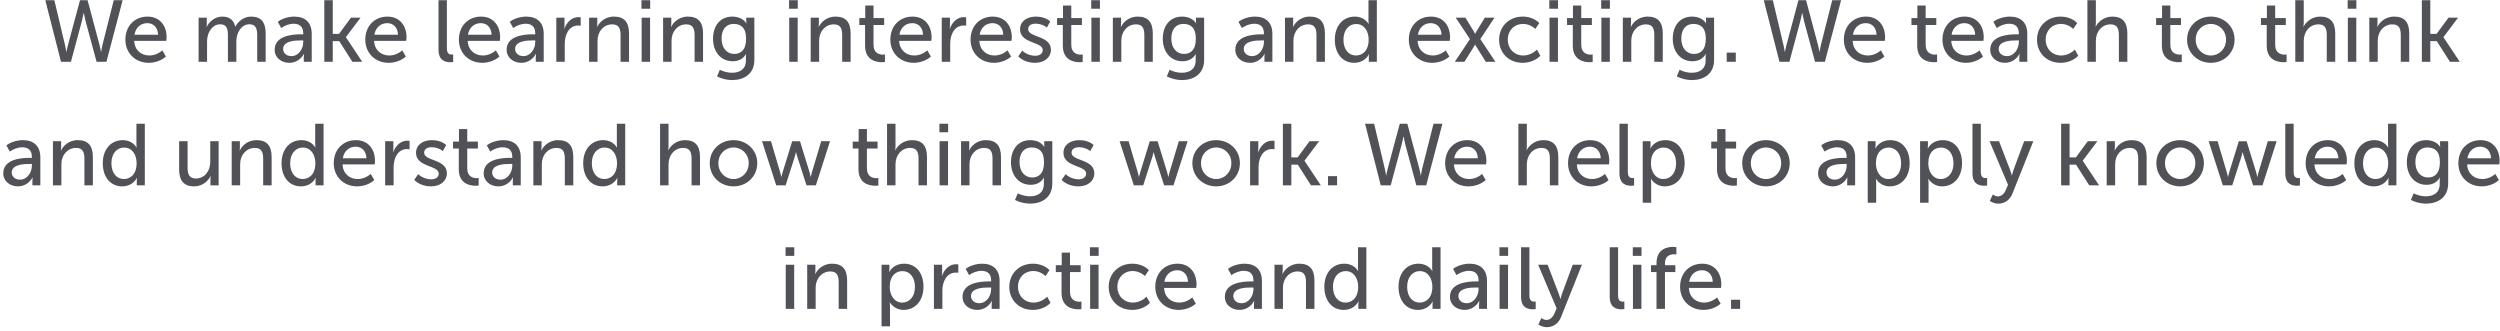 <svg width="688" height="91" viewBox="0 0 688 91" fill="none" xmlns="http://www.w3.org/2000/svg">
<path d="M16.785 17H19.521L22.474 6.008C22.785 4.904 23.002 3.632 23.002 3.632H23.098C23.098 3.632 23.314 4.904 23.602 6.008L26.578 17H29.29L33.754 0.056H31.305L28.162 12.488C27.945 13.4 27.849 14.288 27.849 14.288H27.802C27.802 14.288 27.657 13.424 27.418 12.488L24.105 0.056H22.017L18.681 12.488C18.442 13.424 18.297 14.288 18.297 14.288H18.25C18.25 14.288 18.13 13.4 17.913 12.488L14.961 0.056H12.466L16.785 17ZM34.504 10.928C34.504 14.528 37.144 17.288 40.96 17.288C42.64 17.288 44.488 16.64 45.664 15.56L44.68 13.856C43.72 14.72 42.4 15.272 41.104 15.272C38.92 15.272 37.048 13.856 36.928 11.24H45.76C45.808 10.904 45.856 10.568 45.856 10.256C45.856 7.136 44.032 4.568 40.6 4.568C37.144 4.568 34.504 7.064 34.504 10.928ZM37 9.56C37.336 7.544 38.752 6.368 40.552 6.368C42.136 6.368 43.432 7.472 43.504 9.56H37ZM54.656 17H56.983V11.336C56.983 9.08 58.328 6.68 60.632 6.68C62.48 6.68 62.719 8.144 62.719 9.728V17H65.047V11.336C65.047 9.008 66.391 6.68 68.647 6.68C70.448 6.68 70.784 8.024 70.784 9.728V17H73.112V9.224C73.112 6.128 71.864 4.568 69.103 4.568C67.135 4.568 65.456 5.912 64.784 7.328H64.736C64.328 5.504 63.151 4.568 61.111 4.568C59.191 4.568 57.464 6.008 56.888 7.424H56.84C56.84 7.424 56.911 7.016 56.911 6.512V4.856H54.656V17ZM75.585 13.688C75.585 15.968 77.529 17.288 79.641 17.288C81.441 17.288 82.929 16.208 83.625 14.816H83.673C83.673 14.816 83.601 15.224 83.601 15.776V17H85.785V9.32C85.785 6.248 84.033 4.568 80.985 4.568C79.281 4.568 77.433 5.192 76.449 6.008L77.385 7.712C78.369 7.016 79.593 6.536 80.793 6.536C82.305 6.536 83.457 7.208 83.457 9.2V9.44H82.833C80.313 9.44 75.585 9.872 75.585 13.688ZM77.913 13.496C77.913 11.264 81.129 11.12 82.857 11.12H83.457V11.576C83.457 13.376 82.233 15.44 80.193 15.44C78.681 15.44 77.913 14.456 77.913 13.496ZM89.249 17H91.577V11.312H93.353L96.977 17H99.689L95.201 10.256V10.208L99.233 4.856H96.593L93.305 9.32H91.577V0.056H89.249V17ZM100.528 10.928C100.528 14.528 103.168 17.288 106.984 17.288C108.664 17.288 110.512 16.64 111.688 15.56L110.704 13.856C109.744 14.72 108.424 15.272 107.128 15.272C104.944 15.272 103.072 13.856 102.952 11.24H111.784C111.832 10.904 111.88 10.568 111.88 10.256C111.88 7.136 110.056 4.568 106.624 4.568C103.168 4.568 100.528 7.064 100.528 10.928ZM103.024 9.56C103.36 7.544 104.776 6.368 106.576 6.368C108.16 6.368 109.456 7.472 109.528 9.56H103.024ZM120.679 13.664C120.679 16.736 122.599 17.12 123.943 17.12C124.279 17.12 124.543 17.072 124.711 17.048V14.984C124.567 15.008 124.399 15.008 124.303 15.008C123.583 15.008 122.983 14.72 122.983 13.28V0.056H120.679V13.664ZM126.285 10.928C126.285 14.528 128.925 17.288 132.741 17.288C134.421 17.288 136.269 16.64 137.445 15.56L136.461 13.856C135.501 14.72 134.181 15.272 132.885 15.272C130.701 15.272 128.829 13.856 128.709 11.24H137.541C137.589 10.904 137.637 10.568 137.637 10.256C137.637 7.136 135.813 4.568 132.381 4.568C128.925 4.568 126.285 7.064 126.285 10.928ZM128.781 9.56C129.117 7.544 130.533 6.368 132.333 6.368C133.917 6.368 135.213 7.472 135.285 9.56H128.781ZM139.429 13.688C139.429 15.968 141.373 17.288 143.485 17.288C145.285 17.288 146.773 16.208 147.469 14.816H147.517C147.517 14.816 147.445 15.224 147.445 15.776V17H149.629V9.32C149.629 6.248 147.877 4.568 144.829 4.568C143.125 4.568 141.277 5.192 140.293 6.008L141.229 7.712C142.213 7.016 143.437 6.536 144.637 6.536C146.149 6.536 147.301 7.208 147.301 9.2V9.44H146.677C144.157 9.44 139.429 9.872 139.429 13.688ZM141.757 13.496C141.757 11.264 144.973 11.12 146.701 11.12H147.301V11.576C147.301 13.376 146.077 15.44 144.037 15.44C142.525 15.44 141.757 14.456 141.757 13.496ZM153.093 17H155.421V11.96C155.421 9.608 156.525 7.016 159.141 7.016C159.381 7.016 159.717 7.04 159.813 7.064V4.76C159.621 4.736 159.405 4.712 159.189 4.712C157.317 4.712 155.901 6.176 155.325 7.928H155.277C155.277 7.928 155.349 7.544 155.349 7.04V4.856H153.093V17ZM162.116 17H164.444V11.168C164.444 8.672 166.124 6.704 168.5 6.704C170.444 6.704 170.78 8.048 170.78 9.752V17H173.108V9.224C173.108 6.128 171.812 4.568 168.956 4.568C166.292 4.568 164.804 6.368 164.348 7.424H164.3C164.3 7.424 164.372 7.016 164.372 6.512V4.856H162.116V17ZM176.529 2.408H178.929V0.056H176.529V2.408ZM176.577 17H178.905V4.856H176.577V17ZM182.484 17H184.812V11.168C184.812 8.672 186.492 6.704 188.868 6.704C190.812 6.704 191.148 8.048 191.148 9.752V17H193.476V9.224C193.476 6.128 192.18 4.568 189.324 4.568C186.66 4.568 185.172 6.368 184.716 7.424H184.668C184.668 7.424 184.74 7.016 184.74 6.512V4.856H182.484V17ZM198.097 19.208L197.329 21.032C198.529 21.632 200.017 22.04 201.481 22.04C204.553 22.04 207.601 20.504 207.601 16.496V4.856H205.369V6.056C205.369 6.272 205.441 6.416 205.441 6.416H205.369C204.601 5.12 203.041 4.568 201.529 4.568C198.145 4.568 196.225 7.16 196.225 10.664C196.225 14.144 198.265 16.856 201.649 16.856C203.401 16.856 204.577 16.088 205.297 14.888H205.345C205.345 14.888 205.273 15.272 205.273 15.656V16.64C205.273 19.064 203.545 20.024 201.433 20.024C200.257 20.024 199.057 19.688 198.097 19.208ZM198.577 10.592C198.577 8.12 199.801 6.584 201.889 6.584C203.785 6.584 205.321 7.496 205.321 10.664C205.321 13.832 203.785 14.84 202.105 14.84C199.921 14.84 198.577 13.112 198.577 10.592ZM217.147 2.408H219.547V0.056H217.147V2.408ZM217.195 17H219.523V4.856H217.195V17ZM223.101 17H225.429V11.168C225.429 8.672 227.109 6.704 229.485 6.704C231.429 6.704 231.765 8.048 231.765 9.752V17H234.093V9.224C234.093 6.128 232.797 4.568 229.941 4.568C227.277 4.568 225.789 6.368 225.333 7.424H225.285C225.285 7.424 225.357 7.016 225.357 6.512V4.856H223.101V17ZM238.066 12.56C238.066 16.616 241.162 17.12 242.722 17.12C243.082 17.12 243.346 17.072 243.538 17.048V14.984C243.298 15.032 243.154 15.032 242.986 15.032C242.098 15.032 240.394 14.72 240.394 12.296V6.872H243.322V4.976H240.394V1.52H238.114V4.976H236.482V6.872H238.066V12.56ZM245.02 10.928C245.02 14.528 247.66 17.288 251.476 17.288C253.156 17.288 255.004 16.64 256.18 15.56L255.196 13.856C254.236 14.72 252.916 15.272 251.62 15.272C249.436 15.272 247.564 13.856 247.444 11.24H256.276C256.324 10.904 256.372 10.568 256.372 10.256C256.372 7.136 254.548 4.568 251.116 4.568C247.66 4.568 245.02 7.064 245.02 10.928ZM247.516 9.56C247.852 7.544 249.268 6.368 251.068 6.368C252.652 6.368 253.948 7.472 254.02 9.56H247.516ZM259.171 17H261.499V11.96C261.499 9.608 262.603 7.016 265.219 7.016C265.459 7.016 265.795 7.04 265.891 7.064V4.76C265.699 4.736 265.483 4.712 265.267 4.712C263.395 4.712 261.979 6.176 261.403 7.928H261.355C261.355 7.928 261.427 7.544 261.427 7.04V4.856H259.171V17ZM267.098 10.928C267.098 14.528 269.738 17.288 273.554 17.288C275.234 17.288 277.082 16.64 278.258 15.56L277.274 13.856C276.314 14.72 274.994 15.272 273.698 15.272C271.514 15.272 269.642 13.856 269.522 11.24H278.354C278.402 10.904 278.45 10.568 278.45 10.256C278.45 7.136 276.626 4.568 273.194 4.568C269.738 4.568 267.098 7.064 267.098 10.928ZM269.594 9.56C269.93 7.544 271.346 6.368 273.146 6.368C274.73 6.368 276.026 7.472 276.098 9.56H269.594ZM280.217 15.512C281.417 16.736 283.217 17.288 284.849 17.288C287.441 17.288 289.217 15.776 289.217 13.712C289.217 9.704 282.953 10.4 282.953 8.024C282.953 6.992 283.841 6.512 285.017 6.512C286.097 6.512 287.369 6.92 288.089 7.592L289.025 5.912C287.969 4.952 286.481 4.568 285.089 4.568C282.713 4.568 280.721 5.768 280.721 8.072C280.721 12.056 286.961 11.432 286.961 13.76C286.961 14.768 286.121 15.344 284.897 15.344C283.625 15.344 282.233 14.816 281.321 13.928L280.217 15.512ZM292.488 12.56C292.488 16.616 295.584 17.12 297.144 17.12C297.504 17.12 297.768 17.072 297.96 17.048V14.984C297.72 15.032 297.576 15.032 297.408 15.032C296.52 15.032 294.816 14.72 294.816 12.296V6.872H297.744V4.976H294.816V1.52H292.536V4.976H290.904V6.872H292.488V12.56ZM300.303 2.408H302.703V0.056H300.303V2.408ZM300.351 17H302.679V4.856H300.351V17ZM306.257 17H308.585V11.168C308.585 8.672 310.265 6.704 312.641 6.704C314.585 6.704 314.921 8.048 314.921 9.752V17H317.249V9.224C317.249 6.128 315.953 4.568 313.097 4.568C310.433 4.568 308.945 6.368 308.489 7.424H308.441C308.441 7.424 308.513 7.016 308.513 6.512V4.856H306.257V17ZM321.87 19.208L321.102 21.032C322.302 21.632 323.79 22.04 325.254 22.04C328.326 22.04 331.374 20.504 331.374 16.496V4.856H329.142V6.056C329.142 6.272 329.214 6.416 329.214 6.416H329.142C328.374 5.12 326.814 4.568 325.302 4.568C321.918 4.568 319.998 7.16 319.998 10.664C319.998 14.144 322.038 16.856 325.422 16.856C327.174 16.856 328.35 16.088 329.07 14.888H329.118C329.118 14.888 329.046 15.272 329.046 15.656V16.64C329.046 19.064 327.318 20.024 325.206 20.024C324.03 20.024 322.83 19.688 321.87 19.208ZM322.35 10.592C322.35 8.12 323.574 6.584 325.662 6.584C327.558 6.584 329.094 7.496 329.094 10.664C329.094 13.832 327.558 14.84 325.878 14.84C323.694 14.84 322.35 13.112 322.35 10.592ZM339.96 13.688C339.96 15.968 341.904 17.288 344.016 17.288C345.816 17.288 347.304 16.208 348 14.816H348.048C348.048 14.816 347.976 15.224 347.976 15.776V17H350.16V9.32C350.16 6.248 348.408 4.568 345.36 4.568C343.656 4.568 341.808 5.192 340.824 6.008L341.76 7.712C342.744 7.016 343.968 6.536 345.168 6.536C346.68 6.536 347.832 7.208 347.832 9.2V9.44H347.208C344.688 9.44 339.96 9.872 339.96 13.688ZM342.288 13.496C342.288 11.264 345.504 11.12 347.232 11.12H347.832V11.576C347.832 13.376 346.608 15.44 344.568 15.44C343.056 15.44 342.288 14.456 342.288 13.496ZM353.624 17H355.952V11.168C355.952 8.672 357.632 6.704 360.008 6.704C361.952 6.704 362.288 8.048 362.288 9.752V17H364.616V9.224C364.616 6.128 363.32 4.568 360.464 4.568C357.8 4.568 356.312 6.368 355.856 7.424H355.808C355.808 7.424 355.88 7.016 355.88 6.512V4.856H353.624V17ZM367.341 10.928C367.341 14.696 369.429 17.288 372.693 17.288C374.613 17.288 376.029 16.28 376.725 14.96H376.773C376.773 14.96 376.701 15.296 376.701 15.776V17H378.909V0.056H376.605V5.744C376.605 6.2 376.653 6.56 376.653 6.56H376.605C375.837 5.264 374.373 4.568 372.837 4.568C369.621 4.568 367.341 7.064 367.341 10.928ZM369.717 10.928C369.717 8.168 371.301 6.608 373.197 6.608C375.525 6.608 376.653 8.72 376.653 10.904C376.653 13.976 374.949 15.272 373.149 15.272C371.133 15.272 369.717 13.568 369.717 10.928ZM387.707 10.928C387.707 14.528 390.347 17.288 394.163 17.288C395.843 17.288 397.691 16.64 398.867 15.56L397.883 13.856C396.923 14.72 395.603 15.272 394.307 15.272C392.123 15.272 390.251 13.856 390.131 11.24H398.963C399.011 10.904 399.059 10.568 399.059 10.256C399.059 7.136 397.235 4.568 393.803 4.568C390.347 4.568 387.707 7.064 387.707 10.928ZM390.203 9.56C390.539 7.544 391.955 6.368 393.755 6.368C395.339 6.368 396.635 7.472 396.707 9.56H390.203ZM400.373 17H403.013L405.557 12.944C405.749 12.656 405.917 12.296 405.917 12.296H405.965C405.965 12.296 406.157 12.656 406.349 12.944L408.893 17H411.533L407.381 10.76L411.293 4.856H408.629L406.373 8.552C406.205 8.864 405.965 9.272 405.965 9.272H405.917C405.917 9.272 405.701 8.864 405.533 8.552L403.277 4.856H400.613L404.525 10.76L400.373 17ZM412.551 10.928C412.551 14.576 415.215 17.288 419.055 17.288C420.951 17.288 422.799 16.52 423.903 15.344L422.967 13.64C422.031 14.624 420.567 15.272 419.223 15.272C416.703 15.272 414.927 13.376 414.927 10.904C414.927 8.432 416.703 6.584 419.151 6.584C420.423 6.584 421.695 7.16 422.511 7.976L423.615 6.344C422.463 5.12 420.663 4.568 419.055 4.568C415.239 4.568 412.551 7.328 412.551 10.928ZM426.373 2.408H428.773V0.056H426.373V2.408ZM426.421 17H428.749V4.856H426.421V17ZM432.831 12.56C432.831 16.616 435.927 17.12 437.487 17.12C437.847 17.12 438.111 17.072 438.303 17.048V14.984C438.063 15.032 437.919 15.032 437.751 15.032C436.863 15.032 435.159 14.72 435.159 12.296V6.872H438.087V4.976H435.159V1.52H432.879V4.976H431.247V6.872H432.831V12.56ZM440.647 2.408H443.047V0.056H440.647V2.408ZM440.695 17H443.023V4.856H440.695V17ZM446.601 17H448.929V11.168C448.929 8.672 450.609 6.704 452.985 6.704C454.929 6.704 455.265 8.048 455.265 9.752V17H457.593V9.224C457.593 6.128 456.297 4.568 453.441 4.568C450.777 4.568 449.289 6.368 448.833 7.424H448.785C448.785 7.424 448.857 7.016 448.857 6.512V4.856H446.601V17ZM462.214 19.208L461.446 21.032C462.646 21.632 464.134 22.04 465.598 22.04C468.67 22.04 471.718 20.504 471.718 16.496V4.856H469.486V6.056C469.486 6.272 469.558 6.416 469.558 6.416H469.486C468.718 5.12 467.158 4.568 465.646 4.568C462.262 4.568 460.342 7.16 460.342 10.664C460.342 14.144 462.382 16.856 465.766 16.856C467.518 16.856 468.694 16.088 469.414 14.888H469.462C469.462 14.888 469.39 15.272 469.39 15.656V16.64C469.39 19.064 467.662 20.024 465.55 20.024C464.374 20.024 463.174 19.688 462.214 19.208ZM462.694 10.592C462.694 8.12 463.918 6.584 466.006 6.584C467.902 6.584 469.438 7.496 469.438 10.664C469.438 13.832 467.902 14.84 466.222 14.84C464.038 14.84 462.694 13.112 462.694 10.592ZM475.192 17H477.688V14.48H475.192V17ZM489.707 17H492.443L495.395 6.008C495.707 4.904 495.923 3.632 495.923 3.632H496.019C496.019 3.632 496.235 4.904 496.523 6.008L499.499 17H502.211L506.675 0.056H504.227L501.083 12.488C500.867 13.4 500.771 14.288 500.771 14.288H500.723C500.723 14.288 500.579 13.424 500.339 12.488L497.027 0.056H494.939L491.603 12.488C491.363 13.424 491.219 14.288 491.219 14.288H491.171C491.171 14.288 491.051 13.4 490.835 12.488L487.883 0.056H485.387L489.707 17ZM507.426 10.928C507.426 14.528 510.066 17.288 513.882 17.288C515.562 17.288 517.41 16.64 518.586 15.56L517.602 13.856C516.642 14.72 515.322 15.272 514.026 15.272C511.842 15.272 509.97 13.856 509.85 11.24H518.682C518.73 10.904 518.778 10.568 518.778 10.256C518.778 7.136 516.954 4.568 513.522 4.568C510.066 4.568 507.426 7.064 507.426 10.928ZM509.922 9.56C510.258 7.544 511.674 6.368 513.474 6.368C515.058 6.368 516.354 7.472 516.426 9.56H509.922ZM527.613 12.56C527.613 16.616 530.709 17.12 532.269 17.12C532.629 17.12 532.893 17.072 533.085 17.048V14.984C532.845 15.032 532.701 15.032 532.533 15.032C531.645 15.032 529.941 14.72 529.941 12.296V6.872H532.869V4.976H529.941V1.52H527.661V4.976H526.029V6.872H527.613V12.56ZM534.567 10.928C534.567 14.528 537.207 17.288 541.023 17.288C542.703 17.288 544.551 16.64 545.727 15.56L544.743 13.856C543.783 14.72 542.463 15.272 541.167 15.272C538.983 15.272 537.111 13.856 536.991 11.24H545.823C545.871 10.904 545.919 10.568 545.919 10.256C545.919 7.136 544.095 4.568 540.663 4.568C537.207 4.568 534.567 7.064 534.567 10.928ZM537.063 9.56C537.399 7.544 538.815 6.368 540.615 6.368C542.199 6.368 543.495 7.472 543.567 9.56H537.063ZM547.71 13.688C547.71 15.968 549.654 17.288 551.766 17.288C553.566 17.288 555.054 16.208 555.75 14.816H555.798C555.798 14.816 555.726 15.224 555.726 15.776V17H557.91V9.32C557.91 6.248 556.158 4.568 553.11 4.568C551.406 4.568 549.558 5.192 548.574 6.008L549.51 7.712C550.494 7.016 551.718 6.536 552.918 6.536C554.43 6.536 555.582 7.208 555.582 9.2V9.44H554.958C552.438 9.44 547.71 9.872 547.71 13.688ZM550.038 13.496C550.038 11.264 553.254 11.12 554.982 11.12H555.582V11.576C555.582 13.376 554.358 15.44 552.318 15.44C550.806 15.44 550.038 14.456 550.038 13.496ZM560.582 10.928C560.582 14.576 563.246 17.288 567.086 17.288C568.982 17.288 570.83 16.52 571.934 15.344L570.998 13.64C570.062 14.624 568.598 15.272 567.254 15.272C564.734 15.272 562.958 13.376 562.958 10.904C562.958 8.432 564.734 6.584 567.182 6.584C568.454 6.584 569.726 7.16 570.542 7.976L571.646 6.344C570.494 5.12 568.694 4.568 567.086 4.568C563.27 4.568 560.582 7.328 560.582 10.928ZM574.452 17H576.78V11.24C576.78 8.624 578.484 6.704 580.836 6.704C582.78 6.704 583.116 8.048 583.116 9.752V17H585.444V9.224C585.444 6.128 584.148 4.568 581.292 4.568C578.868 4.568 577.284 6.2 576.732 7.352H576.684C576.684 7.352 576.78 6.92 576.78 6.344V0.056H574.452V17ZM594.949 12.56C594.949 16.616 598.045 17.12 599.605 17.12C599.965 17.12 600.229 17.072 600.421 17.048V14.984C600.181 15.032 600.037 15.032 599.869 15.032C598.981 15.032 597.277 14.72 597.277 12.296V6.872H600.205V4.976H597.277V1.52H594.997V4.976H593.365V6.872H594.949V12.56ZM601.879 10.904C601.879 14.6 604.807 17.288 608.431 17.288C612.031 17.288 614.959 14.6 614.959 10.904C614.959 7.232 612.031 4.568 608.407 4.568C604.807 4.568 601.879 7.232 601.879 10.904ZM604.255 10.904C604.255 8.384 606.127 6.584 608.431 6.584C610.711 6.584 612.607 8.384 612.607 10.904C612.607 13.448 610.711 15.272 608.431 15.272C606.127 15.272 604.255 13.448 604.255 10.904ZM623.8 12.56C623.8 16.616 626.896 17.12 628.456 17.12C628.816 17.12 629.08 17.072 629.272 17.048V14.984C629.032 15.032 628.888 15.032 628.72 15.032C627.832 15.032 626.128 14.72 626.128 12.296V6.872H629.056V4.976H626.128V1.52H623.848V4.976H622.216V6.872H623.8V12.56ZM631.663 17H633.991V11.24C633.991 8.624 635.695 6.704 638.047 6.704C639.991 6.704 640.327 8.048 640.327 9.752V17H642.655V9.224C642.655 6.128 641.359 4.568 638.503 4.568C636.079 4.568 634.495 6.2 633.943 7.352H633.895C633.895 7.352 633.991 6.92 633.991 6.344V0.056H631.663V17ZM646.076 2.408H648.476V0.056H646.076V2.408ZM646.124 17H648.452V4.856H646.124V17ZM652.03 17H654.358V11.168C654.358 8.672 656.038 6.704 658.414 6.704C660.358 6.704 660.694 8.048 660.694 9.752V17H663.022V9.224C663.022 6.128 661.726 4.568 658.87 4.568C656.206 4.568 654.718 6.368 654.262 7.424H654.214C654.214 7.424 654.286 7.016 654.286 6.512V4.856H652.03V17ZM666.491 17H668.819V11.312H670.595L674.219 17H676.931L672.443 10.256V10.208L676.475 4.856H673.835L670.547 9.32H668.819V0.056H666.491V17ZM0.901 47.688C0.901 49.968 2.845 51.288 4.957 51.288C6.757 51.288 8.245 50.208 8.941 48.816H8.989C8.989 48.816 8.917 49.224 8.917 49.776V51H11.101V43.32C11.101 40.248 9.349 38.568 6.301 38.568C4.597 38.568 2.749 39.192 1.765 40.008L2.701 41.712C3.685 41.016 4.909 40.536 6.109 40.536C7.621 40.536 8.773 41.208 8.773 43.2V43.44H8.149C5.629 43.44 0.901 43.872 0.901 47.688ZM3.229 47.496C3.229 45.264 6.445 45.12 8.173 45.12H8.773V45.576C8.773 47.376 7.549 49.44 5.509 49.44C3.997 49.44 3.229 48.456 3.229 47.496ZM14.566 51H16.894V45.168C16.894 42.672 18.574 40.704 20.95 40.704C22.894 40.704 23.23 42.048 23.23 43.752V51H25.558V43.224C25.558 40.128 24.262 38.568 21.406 38.568C18.742 38.568 17.254 40.368 16.798 41.424H16.75C16.75 41.424 16.822 41.016 16.822 40.512V38.856H14.566V51ZM28.283 44.928C28.283 48.696 30.371 51.288 33.635 51.288C35.555 51.288 36.971 50.28 37.667 48.96H37.715C37.715 48.96 37.643 49.296 37.643 49.776V51H39.851V34.056H37.547V39.744C37.547 40.2 37.595 40.56 37.595 40.56H37.547C36.779 39.264 35.315 38.568 33.779 38.568C30.563 38.568 28.283 41.064 28.283 44.928ZM30.659 44.928C30.659 42.168 32.243 40.608 34.139 40.608C36.467 40.608 37.595 42.72 37.595 44.904C37.595 47.976 35.891 49.272 34.091 49.272C32.075 49.272 30.659 47.568 30.659 44.928ZM49.297 46.632C49.297 49.848 50.713 51.288 53.449 51.288C55.825 51.288 57.433 49.632 57.961 48.432H58.009C58.009 48.432 57.913 48.84 57.913 49.32V51H60.169V38.856H57.865V44.544C57.865 46.944 56.401 49.128 53.905 49.128C51.985 49.128 51.625 47.784 51.625 46.104V38.856H49.297V46.632ZM63.761 51H66.089V45.168C66.089 42.672 67.769 40.704 70.145 40.704C72.089 40.704 72.425 42.048 72.425 43.752V51H74.753V43.224C74.753 40.128 73.457 38.568 70.601 38.568C67.937 38.568 66.449 40.368 65.993 41.424H65.945C65.945 41.424 66.017 41.016 66.017 40.512V38.856H63.761V51ZM77.478 44.928C77.478 48.696 79.566 51.288 82.83 51.288C84.75 51.288 86.166 50.28 86.862 48.96H86.91C86.91 48.96 86.838 49.296 86.838 49.776V51H89.046V34.056H86.742V39.744C86.742 40.2 86.79 40.56 86.79 40.56H86.742C85.974 39.264 84.51 38.568 82.974 38.568C79.758 38.568 77.478 41.064 77.478 44.928ZM79.854 44.928C79.854 42.168 81.438 40.608 83.334 40.608C85.662 40.608 86.79 42.72 86.79 44.904C86.79 47.976 85.086 49.272 83.286 49.272C81.27 49.272 79.854 47.568 79.854 44.928ZM91.844 44.928C91.844 48.528 94.484 51.288 98.3 51.288C99.98 51.288 101.828 50.64 103.004 49.56L102.02 47.856C101.06 48.72 99.74 49.272 98.444 49.272C96.26 49.272 94.388 47.856 94.268 45.24H103.1C103.148 44.904 103.196 44.568 103.196 44.256C103.196 41.136 101.372 38.568 97.94 38.568C94.484 38.568 91.844 41.064 91.844 44.928ZM94.34 43.56C94.676 41.544 96.092 40.368 97.892 40.368C99.476 40.368 100.772 41.472 100.844 43.56H94.34ZM105.995 51H108.323V45.96C108.323 43.608 109.427 41.016 112.043 41.016C112.283 41.016 112.619 41.04 112.715 41.064V38.76C112.523 38.736 112.307 38.712 112.091 38.712C110.219 38.712 108.803 40.176 108.227 41.928H108.179C108.179 41.928 108.251 41.544 108.251 41.04V38.856H105.995V51ZM113.987 49.512C115.187 50.736 116.987 51.288 118.619 51.288C121.211 51.288 122.987 49.776 122.987 47.712C122.987 43.704 116.723 44.4 116.723 42.024C116.723 40.992 117.611 40.512 118.787 40.512C119.867 40.512 121.139 40.92 121.859 41.592L122.795 39.912C121.739 38.952 120.251 38.568 118.859 38.568C116.483 38.568 114.491 39.768 114.491 42.072C114.491 46.056 120.731 45.432 120.731 47.76C120.731 48.768 119.891 49.344 118.667 49.344C117.395 49.344 116.003 48.816 115.091 47.928L113.987 49.512ZM126.257 46.56C126.257 50.616 129.353 51.12 130.913 51.12C131.273 51.12 131.537 51.072 131.729 51.048V48.984C131.489 49.032 131.345 49.032 131.177 49.032C130.289 49.032 128.585 48.72 128.585 46.296V40.872H131.513V38.976H128.585V35.52H126.305V38.976H124.673V40.872H126.257V46.56ZM133.112 47.688C133.112 49.968 135.056 51.288 137.168 51.288C138.968 51.288 140.456 50.208 141.152 48.816H141.2C141.2 48.816 141.128 49.224 141.128 49.776V51H143.312V43.32C143.312 40.248 141.56 38.568 138.512 38.568C136.808 38.568 134.96 39.192 133.976 40.008L134.912 41.712C135.896 41.016 137.12 40.536 138.32 40.536C139.832 40.536 140.984 41.208 140.984 43.2V43.44H140.36C137.84 43.44 133.112 43.872 133.112 47.688ZM135.44 47.496C135.44 45.264 138.656 45.12 140.384 45.12H140.984V45.576C140.984 47.376 139.76 49.44 137.72 49.44C136.208 49.44 135.44 48.456 135.44 47.496ZM146.777 51H149.105V45.168C149.105 42.672 150.785 40.704 153.161 40.704C155.105 40.704 155.441 42.048 155.441 43.752V51H157.769V43.224C157.769 40.128 156.473 38.568 153.617 38.568C150.953 38.568 149.465 40.368 149.009 41.424H148.961C148.961 41.424 149.033 41.016 149.033 40.512V38.856H146.777V51ZM160.494 44.928C160.494 48.696 162.582 51.288 165.846 51.288C167.766 51.288 169.182 50.28 169.878 48.96H169.926C169.926 48.96 169.854 49.296 169.854 49.776V51H172.062V34.056H169.758V39.744C169.758 40.2 169.806 40.56 169.806 40.56H169.758C168.99 39.264 167.526 38.568 165.99 38.568C162.774 38.568 160.494 41.064 160.494 44.928ZM162.87 44.928C162.87 42.168 164.454 40.608 166.35 40.608C168.678 40.608 169.806 42.72 169.806 44.904C169.806 47.976 168.102 49.272 166.302 49.272C164.286 49.272 162.87 47.568 162.87 44.928ZM181.652 51H183.98V45.24C183.98 42.624 185.684 40.704 188.036 40.704C189.98 40.704 190.316 42.048 190.316 43.752V51H192.644V43.224C192.644 40.128 191.348 38.568 188.492 38.568C186.068 38.568 184.484 40.2 183.932 41.352H183.884C183.884 41.352 183.98 40.92 183.98 40.344V34.056H181.652V51ZM195.321 44.904C195.321 48.6 198.249 51.288 201.873 51.288C205.473 51.288 208.401 48.6 208.401 44.904C208.401 41.232 205.473 38.568 201.849 38.568C198.249 38.568 195.321 41.232 195.321 44.904ZM197.697 44.904C197.697 42.384 199.569 40.584 201.873 40.584C204.153 40.584 206.049 42.384 206.049 44.904C206.049 47.448 204.153 49.272 201.873 49.272C199.569 49.272 197.697 47.448 197.697 44.904ZM213.613 51H216.205L218.701 43.2C218.893 42.576 219.037 41.88 219.037 41.88H219.085C219.085 41.88 219.229 42.576 219.445 43.2L221.941 51H224.533L228.421 38.856H225.997L223.453 47.376C223.261 48 223.141 48.672 223.141 48.672H223.093C223.093 48.672 222.949 48 222.781 47.376L220.165 38.88H218.005L215.389 47.376C215.197 48 215.053 48.672 215.053 48.672H215.005C215.005 48.672 214.885 48 214.693 47.376L212.173 38.856H209.701L213.613 51ZM236.249 46.56C236.249 50.616 239.345 51.12 240.905 51.12C241.265 51.12 241.529 51.072 241.721 51.048V48.984C241.481 49.032 241.337 49.032 241.169 49.032C240.281 49.032 238.577 48.72 238.577 46.296V40.872H241.505V38.976H238.577V35.52H236.297V38.976H234.665V40.872H236.249V46.56ZM244.113 51H246.441V45.24C246.441 42.624 248.145 40.704 250.497 40.704C252.441 40.704 252.777 42.048 252.777 43.752V51H255.105V43.224C255.105 40.128 253.809 38.568 250.953 38.568C248.529 38.568 246.945 40.2 246.393 41.352H246.345C246.345 41.352 246.441 40.92 246.441 40.344V34.056H244.113V51ZM258.525 36.408H260.925V34.056H258.525V36.408ZM258.573 51H260.901V38.856H258.573V51ZM264.48 51H266.808V45.168C266.808 42.672 268.488 40.704 270.864 40.704C272.808 40.704 273.144 42.048 273.144 43.752V51H275.472V43.224C275.472 40.128 274.176 38.568 271.32 38.568C268.656 38.568 267.168 40.368 266.712 41.424H266.664C266.664 41.424 266.736 41.016 266.736 40.512V38.856H264.48V51ZM280.093 53.208L279.325 55.032C280.525 55.632 282.013 56.04 283.477 56.04C286.549 56.04 289.597 54.504 289.597 50.496V38.856H287.365V40.056C287.365 40.272 287.437 40.416 287.437 40.416H287.365C286.597 39.12 285.037 38.568 283.525 38.568C280.141 38.568 278.221 41.16 278.221 44.664C278.221 48.144 280.261 50.856 283.645 50.856C285.397 50.856 286.573 50.088 287.293 48.888H287.341C287.341 48.888 287.269 49.272 287.269 49.656V50.64C287.269 53.064 285.541 54.024 283.429 54.024C282.253 54.024 281.053 53.688 280.093 53.208ZM280.573 44.592C280.573 42.12 281.797 40.584 283.885 40.584C285.781 40.584 287.317 41.496 287.317 44.664C287.317 47.832 285.781 48.84 284.101 48.84C281.917 48.84 280.573 47.112 280.573 44.592ZM292.159 49.512C293.359 50.736 295.159 51.288 296.791 51.288C299.383 51.288 301.159 49.776 301.159 47.712C301.159 43.704 294.895 44.4 294.895 42.024C294.895 40.992 295.783 40.512 296.959 40.512C298.039 40.512 299.311 40.92 300.031 41.592L300.967 39.912C299.911 38.952 298.423 38.568 297.031 38.568C294.655 38.568 292.663 39.768 292.663 42.072C292.663 46.056 298.903 45.432 298.903 47.76C298.903 48.768 298.063 49.344 296.839 49.344C295.567 49.344 294.175 48.816 293.263 47.928L292.159 49.512ZM312.027 51H314.619L317.115 43.2C317.307 42.576 317.451 41.88 317.451 41.88H317.499C317.499 41.88 317.643 42.576 317.859 43.2L320.355 51H322.947L326.835 38.856H324.411L321.867 47.376C321.675 48 321.555 48.672 321.555 48.672H321.507C321.507 48.672 321.363 48 321.195 47.376L318.579 38.88H316.419L313.803 47.376C313.611 48 313.467 48.672 313.467 48.672H313.419C313.419 48.672 313.299 48 313.107 47.376L310.587 38.856H308.115L312.027 51ZM328.141 44.904C328.141 48.6 331.069 51.288 334.693 51.288C338.293 51.288 341.221 48.6 341.221 44.904C341.221 41.232 338.293 38.568 334.669 38.568C331.069 38.568 328.141 41.232 328.141 44.904ZM330.517 44.904C330.517 42.384 332.389 40.584 334.693 40.584C336.973 40.584 338.869 42.384 338.869 44.904C338.869 47.448 336.973 49.272 334.693 49.272C332.389 49.272 330.517 47.448 330.517 44.904ZM344.027 51H346.355V45.96C346.355 43.608 347.459 41.016 350.075 41.016C350.315 41.016 350.651 41.04 350.747 41.064V38.76C350.555 38.736 350.339 38.712 350.123 38.712C348.251 38.712 346.835 40.176 346.259 41.928H346.211C346.211 41.928 346.283 41.544 346.283 41.04V38.856H344.027V51ZM353.05 51H355.378V45.312H357.154L360.778 51H363.49L359.002 44.256V44.208L363.034 38.856H360.394L357.106 43.32H355.378V34.056H353.05V51ZM365.469 51H367.965V48.48H365.469V51ZM379.985 51H382.721L385.673 40.008C385.985 38.904 386.201 37.632 386.201 37.632H386.297C386.297 37.632 386.513 38.904 386.801 40.008L389.777 51H392.489L396.953 34.056H394.505L391.361 46.488C391.145 47.4 391.049 48.288 391.049 48.288H391.001C391.001 48.288 390.857 47.424 390.617 46.488L387.305 34.056H385.217L381.881 46.488C381.641 47.424 381.497 48.288 381.497 48.288H381.449C381.449 48.288 381.329 47.4 381.113 46.488L378.161 34.056H375.665L379.985 51ZM397.703 44.928C397.703 48.528 400.343 51.288 404.159 51.288C405.839 51.288 407.687 50.64 408.863 49.56L407.879 47.856C406.919 48.72 405.599 49.272 404.303 49.272C402.119 49.272 400.247 47.856 400.127 45.24H408.959C409.007 44.904 409.055 44.568 409.055 44.256C409.055 41.136 407.231 38.568 403.799 38.568C400.343 38.568 397.703 41.064 397.703 44.928ZM400.199 43.56C400.535 41.544 401.951 40.368 403.751 40.368C405.335 40.368 406.631 41.472 406.703 43.56H400.199ZM417.855 51H420.183V45.24C420.183 42.624 421.887 40.704 424.239 40.704C426.183 40.704 426.519 42.048 426.519 43.752V51H428.847V43.224C428.847 40.128 427.551 38.568 424.695 38.568C422.271 38.568 420.687 40.2 420.135 41.352H420.087C420.087 41.352 420.183 40.92 420.183 40.344V34.056H417.855V51ZM431.524 44.928C431.524 48.528 434.164 51.288 437.98 51.288C439.66 51.288 441.508 50.64 442.684 49.56L441.7 47.856C440.74 48.72 439.42 49.272 438.124 49.272C435.94 49.272 434.068 47.856 433.948 45.24H442.78C442.828 44.904 442.876 44.568 442.876 44.256C442.876 41.136 441.052 38.568 437.62 38.568C434.164 38.568 431.524 41.064 431.524 44.928ZM434.02 43.56C434.356 41.544 435.772 40.368 437.572 40.368C439.156 40.368 440.452 41.472 440.524 43.56H434.02ZM445.675 47.664C445.675 50.736 447.595 51.12 448.939 51.12C449.275 51.12 449.539 51.072 449.707 51.048V48.984C449.563 49.008 449.395 49.008 449.299 49.008C448.579 49.008 447.979 48.72 447.979 47.28V34.056H445.675V47.664ZM452.073 55.8H454.401V50.28C454.401 49.656 454.305 49.224 454.305 49.224H454.353C455.193 50.52 456.585 51.288 458.121 51.288C461.313 51.288 463.617 48.792 463.617 44.928C463.617 41.16 461.577 38.568 458.289 38.568C456.513 38.568 454.977 39.384 454.209 40.848H454.161C454.161 40.848 454.233 40.44 454.233 39.936V38.856H452.073V55.8ZM454.329 44.976C454.329 41.904 456.009 40.608 457.833 40.608C459.849 40.608 461.265 42.312 461.265 44.952C461.265 47.712 459.681 49.272 457.761 49.272C455.529 49.272 454.329 47.136 454.329 44.976ZM472.523 46.56C472.523 50.616 475.619 51.12 477.179 51.12C477.539 51.12 477.803 51.072 477.995 51.048V48.984C477.755 49.032 477.611 49.032 477.443 49.032C476.555 49.032 474.851 48.72 474.851 46.296V40.872H477.779V38.976H474.851V35.52H472.571V38.976H470.939V40.872H472.523V46.56ZM479.453 44.904C479.453 48.6 482.381 51.288 486.005 51.288C489.605 51.288 492.533 48.6 492.533 44.904C492.533 41.232 489.605 38.568 485.981 38.568C482.381 38.568 479.453 41.232 479.453 44.904ZM481.829 44.904C481.829 42.384 483.701 40.584 486.005 40.584C488.285 40.584 490.181 42.384 490.181 44.904C490.181 47.448 488.285 49.272 486.005 49.272C483.701 49.272 481.829 47.448 481.829 44.904ZM500.331 47.688C500.331 49.968 502.275 51.288 504.387 51.288C506.187 51.288 507.675 50.208 508.371 48.816H508.419C508.419 48.816 508.347 49.224 508.347 49.776V51H510.531V43.32C510.531 40.248 508.779 38.568 505.731 38.568C504.027 38.568 502.179 39.192 501.195 40.008L502.131 41.712C503.115 41.016 504.339 40.536 505.539 40.536C507.051 40.536 508.203 41.208 508.203 43.2V43.44H507.579C505.059 43.44 500.331 43.872 500.331 47.688ZM502.659 47.496C502.659 45.264 505.875 45.12 507.603 45.12H508.203V45.576C508.203 47.376 506.979 49.44 504.939 49.44C503.427 49.44 502.659 48.456 502.659 47.496ZM513.995 55.8H516.323V50.28C516.323 49.656 516.227 49.224 516.227 49.224H516.275C517.115 50.52 518.507 51.288 520.043 51.288C523.235 51.288 525.539 48.792 525.539 44.928C525.539 41.16 523.499 38.568 520.211 38.568C518.435 38.568 516.899 39.384 516.131 40.848H516.083C516.083 40.848 516.155 40.44 516.155 39.936V38.856H513.995V55.8ZM516.251 44.976C516.251 41.904 517.931 40.608 519.755 40.608C521.771 40.608 523.187 42.312 523.187 44.952C523.187 47.712 521.603 49.272 519.683 49.272C517.451 49.272 516.251 47.136 516.251 44.976ZM528.409 55.8H530.737V50.28C530.737 49.656 530.641 49.224 530.641 49.224H530.689C531.529 50.52 532.921 51.288 534.457 51.288C537.649 51.288 539.953 48.792 539.953 44.928C539.953 41.16 537.913 38.568 534.625 38.568C532.849 38.568 531.313 39.384 530.545 40.848H530.497C530.497 40.848 530.569 40.44 530.569 39.936V38.856H528.409V55.8ZM530.665 44.976C530.665 41.904 532.345 40.608 534.169 40.608C536.185 40.608 537.601 42.312 537.601 44.952C537.601 47.712 536.017 49.272 534.097 49.272C531.865 49.272 530.665 47.136 530.665 44.976ZM542.823 47.664C542.823 50.736 544.743 51.12 546.087 51.12C546.423 51.12 546.687 51.072 546.855 51.048V48.984C546.711 49.008 546.543 49.008 546.447 49.008C545.727 49.008 545.127 48.72 545.127 47.28V34.056H542.823V47.664ZM548.411 53.52L547.595 55.296C547.595 55.296 548.579 56.04 549.923 56.04C551.627 56.04 553.139 55.08 553.859 53.184L559.571 38.856H557.051L554.099 46.824C553.883 47.448 553.691 48.264 553.691 48.264H553.643C553.643 48.264 553.427 47.4 553.187 46.8L550.139 38.856H547.523L552.611 50.856L552.011 52.248C551.555 53.352 550.763 54.048 549.803 54.048C549.083 54.048 548.411 53.52 548.411 53.52ZM567.222 51H569.55V45.312H571.326L574.95 51H577.662L573.174 44.256V44.208L577.206 38.856H574.566L571.278 43.32H569.55V34.056H567.222V51ZM579.761 51H582.089V45.168C582.089 42.672 583.769 40.704 586.145 40.704C588.089 40.704 588.425 42.048 588.425 43.752V51H590.753V43.224C590.753 40.128 589.457 38.568 586.601 38.568C583.937 38.568 582.449 40.368 581.993 41.424H581.945C581.945 41.424 582.017 41.016 582.017 40.512V38.856H579.761V51ZM593.43 44.904C593.43 48.6 596.358 51.288 599.982 51.288C603.582 51.288 606.51 48.6 606.51 44.904C606.51 41.232 603.582 38.568 599.958 38.568C596.358 38.568 593.43 41.232 593.43 44.904ZM595.806 44.904C595.806 42.384 597.678 40.584 599.982 40.584C602.262 40.584 604.158 42.384 604.158 44.904C604.158 47.448 602.262 49.272 599.982 49.272C597.678 49.272 595.806 47.448 595.806 44.904ZM611.722 51H614.314L616.81 43.2C617.002 42.576 617.146 41.88 617.146 41.88H617.194C617.194 41.88 617.338 42.576 617.554 43.2L620.05 51H622.642L626.53 38.856H624.106L621.562 47.376C621.37 48 621.25 48.672 621.25 48.672H621.202C621.202 48.672 621.058 48 620.89 47.376L618.274 38.88H616.114L613.498 47.376C613.306 48 613.162 48.672 613.162 48.672H613.114C613.114 48.672 612.994 48 612.802 47.376L610.282 38.856H607.81L611.722 51ZM628.909 47.664C628.909 50.736 630.829 51.12 632.173 51.12C632.509 51.12 632.773 51.072 632.941 51.048V48.984C632.797 49.008 632.629 49.008 632.533 49.008C631.813 49.008 631.213 48.72 631.213 47.28V34.056H628.909V47.664ZM634.516 44.928C634.516 48.528 637.156 51.288 640.972 51.288C642.652 51.288 644.5 50.64 645.676 49.56L644.692 47.856C643.732 48.72 642.412 49.272 641.116 49.272C638.932 49.272 637.06 47.856 636.94 45.24H645.772C645.82 44.904 645.868 44.568 645.868 44.256C645.868 41.136 644.044 38.568 640.612 38.568C637.156 38.568 634.516 41.064 634.516 44.928ZM637.012 43.56C637.348 41.544 638.764 40.368 640.564 40.368C642.148 40.368 643.444 41.472 643.516 43.56H637.012ZM647.923 44.928C647.923 48.696 650.011 51.288 653.275 51.288C655.195 51.288 656.611 50.28 657.307 48.96H657.355C657.355 48.96 657.283 49.296 657.283 49.776V51H659.491V34.056H657.187V39.744C657.187 40.2 657.235 40.56 657.235 40.56H657.187C656.419 39.264 654.955 38.568 653.419 38.568C650.203 38.568 647.923 41.064 647.923 44.928ZM650.299 44.928C650.299 42.168 651.883 40.608 653.779 40.608C656.107 40.608 657.235 42.72 657.235 44.904C657.235 47.976 655.531 49.272 653.731 49.272C651.715 49.272 650.299 47.568 650.299 44.928ZM664.233 53.208L663.465 55.032C664.665 55.632 666.153 56.04 667.617 56.04C670.689 56.04 673.737 54.504 673.737 50.496V38.856H671.505V40.056C671.505 40.272 671.577 40.416 671.577 40.416H671.505C670.737 39.12 669.177 38.568 667.665 38.568C664.281 38.568 662.361 41.16 662.361 44.664C662.361 48.144 664.401 50.856 667.785 50.856C669.537 50.856 670.713 50.088 671.433 48.888H671.481C671.481 48.888 671.409 49.272 671.409 49.656V50.64C671.409 53.064 669.681 54.024 667.569 54.024C666.393 54.024 665.193 53.688 664.233 53.208ZM664.713 44.592C664.713 42.12 665.937 40.584 668.025 40.584C669.921 40.584 671.457 41.496 671.457 44.664C671.457 47.832 669.921 48.84 668.241 48.84C666.057 48.84 664.713 47.112 664.713 44.592ZM676.539 44.928C676.539 48.528 679.179 51.288 682.995 51.288C684.675 51.288 686.523 50.64 687.699 49.56L686.715 47.856C685.755 48.72 684.435 49.272 683.139 49.272C680.955 49.272 679.083 47.856 678.963 45.24H687.795C687.843 44.904 687.891 44.568 687.891 44.256C687.891 41.136 686.067 38.568 682.635 38.568C679.179 38.568 676.539 41.064 676.539 44.928ZM679.035 43.56C679.371 41.544 680.787 40.368 682.587 40.368C684.171 40.368 685.467 41.472 685.539 43.56H679.035ZM216.186 70.408H218.586V68.056H216.186V70.408ZM216.234 85H218.562V72.856H216.234V85ZM222.14 85H224.468V79.168C224.468 76.672 226.148 74.704 228.524 74.704C230.468 74.704 230.804 76.048 230.804 77.752V85H233.132V77.224C233.132 74.128 231.836 72.568 228.98 72.568C226.316 72.568 224.828 74.368 224.372 75.424H224.324C224.324 75.424 224.396 75.016 224.396 74.512V72.856H222.14V85ZM242.601 89.8H244.929V84.28C244.929 83.656 244.833 83.224 244.833 83.224H244.881C245.721 84.52 247.113 85.288 248.649 85.288C251.841 85.288 254.145 82.792 254.145 78.928C254.145 75.16 252.105 72.568 248.817 72.568C247.041 72.568 245.505 73.384 244.737 74.848H244.689C244.689 74.848 244.761 74.44 244.761 73.936V72.856H242.601V89.8ZM244.857 78.976C244.857 75.904 246.537 74.608 248.361 74.608C250.377 74.608 251.793 76.312 251.793 78.952C251.793 81.712 250.209 83.272 248.289 83.272C246.057 83.272 244.857 81.136 244.857 78.976ZM257.015 85H259.343V79.96C259.343 77.608 260.447 75.016 263.063 75.016C263.303 75.016 263.639 75.04 263.735 75.064V72.76C263.543 72.736 263.327 72.712 263.111 72.712C261.239 72.712 259.823 74.176 259.247 75.928H259.199C259.199 75.928 259.271 75.544 259.271 75.04V72.856H257.015V85ZM264.89 81.688C264.89 83.968 266.834 85.288 268.946 85.288C270.746 85.288 272.234 84.208 272.93 82.816H272.978C272.978 82.816 272.906 83.224 272.906 83.776V85H275.09V77.32C275.09 74.248 273.338 72.568 270.29 72.568C268.586 72.568 266.738 73.192 265.754 74.008L266.69 75.712C267.674 75.016 268.898 74.536 270.098 74.536C271.61 74.536 272.762 75.208 272.762 77.2V77.44H272.138C269.618 77.44 264.89 77.872 264.89 81.688ZM267.218 81.496C267.218 79.264 270.434 79.12 272.162 79.12H272.762V79.576C272.762 81.376 271.538 83.44 269.498 83.44C267.986 83.44 267.218 82.456 267.218 81.496ZM277.762 78.928C277.762 82.576 280.426 85.288 284.266 85.288C286.162 85.288 288.01 84.52 289.114 83.344L288.178 81.64C287.242 82.624 285.778 83.272 284.434 83.272C281.914 83.272 280.138 81.376 280.138 78.904C280.138 76.432 281.914 74.584 284.362 74.584C285.634 74.584 286.906 75.16 287.722 75.976L288.826 74.344C287.674 73.12 285.874 72.568 284.266 72.568C280.45 72.568 277.762 75.328 277.762 78.928ZM292.136 80.56C292.136 84.616 295.232 85.12 296.792 85.12C297.152 85.12 297.416 85.072 297.608 85.048V82.984C297.368 83.032 297.224 83.032 297.056 83.032C296.168 83.032 294.464 82.72 294.464 80.296V74.872H297.392V72.976H294.464V69.52H292.184V72.976H290.552V74.872H292.136V80.56ZM299.951 70.408H302.351V68.056H299.951V70.408ZM299.999 85H302.327V72.856H299.999V85ZM305.113 78.928C305.113 82.576 307.777 85.288 311.617 85.288C313.513 85.288 315.361 84.52 316.465 83.344L315.529 81.64C314.593 82.624 313.129 83.272 311.785 83.272C309.265 83.272 307.489 81.376 307.489 78.904C307.489 76.432 309.265 74.584 311.713 74.584C312.985 74.584 314.257 75.16 315.073 75.976L316.177 74.344C315.025 73.12 313.225 72.568 311.617 72.568C307.801 72.568 305.113 75.328 305.113 78.928ZM317.934 78.928C317.934 82.528 320.574 85.288 324.39 85.288C326.07 85.288 327.918 84.64 329.094 83.56L328.11 81.856C327.15 82.72 325.83 83.272 324.534 83.272C322.35 83.272 320.478 81.856 320.358 79.24H329.19C329.238 78.904 329.286 78.568 329.286 78.256C329.286 75.136 327.462 72.568 324.03 72.568C320.574 72.568 317.934 75.064 317.934 78.928ZM320.43 77.56C320.766 75.544 322.182 74.368 323.982 74.368C325.566 74.368 326.862 75.472 326.934 77.56H320.43ZM337.077 81.688C337.077 83.968 339.021 85.288 341.133 85.288C342.933 85.288 344.421 84.208 345.117 82.816H345.165C345.165 82.816 345.093 83.224 345.093 83.776V85H347.277V77.32C347.277 74.248 345.525 72.568 342.477 72.568C340.773 72.568 338.925 73.192 337.941 74.008L338.877 75.712C339.861 75.016 341.085 74.536 342.285 74.536C343.797 74.536 344.949 75.208 344.949 77.2V77.44H344.325C341.805 77.44 337.077 77.872 337.077 81.688ZM339.405 81.496C339.405 79.264 342.621 79.12 344.349 79.12H344.949V79.576C344.949 81.376 343.725 83.44 341.685 83.44C340.173 83.44 339.405 82.456 339.405 81.496ZM350.741 85H353.069V79.168C353.069 76.672 354.749 74.704 357.125 74.704C359.069 74.704 359.405 76.048 359.405 77.752V85H361.733V77.224C361.733 74.128 360.437 72.568 357.581 72.568C354.917 72.568 353.429 74.368 352.973 75.424H352.925C352.925 75.424 352.997 75.016 352.997 74.512V72.856H350.741V85ZM364.458 78.928C364.458 82.696 366.546 85.288 369.81 85.288C371.73 85.288 373.146 84.28 373.842 82.96H373.89C373.89 82.96 373.818 83.296 373.818 83.776V85H376.026V68.056H373.722V73.744C373.722 74.2 373.77 74.56 373.77 74.56H373.722C372.954 73.264 371.49 72.568 369.954 72.568C366.738 72.568 364.458 75.064 364.458 78.928ZM366.834 78.928C366.834 76.168 368.418 74.608 370.314 74.608C372.642 74.608 373.77 76.72 373.77 78.904C373.77 81.976 372.066 83.272 370.266 83.272C368.25 83.272 366.834 81.568 366.834 78.928ZM384.872 78.928C384.872 82.696 386.96 85.288 390.224 85.288C392.144 85.288 393.56 84.28 394.256 82.96H394.304C394.304 82.96 394.232 83.296 394.232 83.776V85H396.44V68.056H394.136V73.744C394.136 74.2 394.184 74.56 394.184 74.56H394.136C393.368 73.264 391.904 72.568 390.368 72.568C387.152 72.568 384.872 75.064 384.872 78.928ZM387.248 78.928C387.248 76.168 388.832 74.608 390.728 74.608C393.056 74.608 394.184 76.72 394.184 78.904C394.184 81.976 392.48 83.272 390.68 83.272C388.664 83.272 387.248 81.568 387.248 78.928ZM399.022 81.688C399.022 83.968 400.966 85.288 403.078 85.288C404.878 85.288 406.366 84.208 407.062 82.816H407.11C407.11 82.816 407.038 83.224 407.038 83.776V85H409.222V77.32C409.222 74.248 407.47 72.568 404.422 72.568C402.718 72.568 400.87 73.192 399.886 74.008L400.822 75.712C401.806 75.016 403.03 74.536 404.23 74.536C405.742 74.536 406.894 75.208 406.894 77.2V77.44H406.27C403.75 77.44 399.022 77.872 399.022 81.688ZM401.35 81.496C401.35 79.264 404.566 79.12 406.294 79.12H406.894V79.576C406.894 81.376 405.67 83.44 403.63 83.44C402.118 83.44 401.35 82.456 401.35 81.496ZM412.639 70.408H415.039V68.056H412.639V70.408ZM412.687 85H415.015V72.856H412.687V85ZM418.593 81.664C418.593 84.736 420.513 85.12 421.857 85.12C422.193 85.12 422.457 85.072 422.625 85.048V82.984C422.481 83.008 422.313 83.008 422.217 83.008C421.497 83.008 420.897 82.72 420.897 81.28V68.056H418.593V81.664ZM424.18 87.52L423.364 89.296C423.364 89.296 424.348 90.04 425.692 90.04C427.396 90.04 428.908 89.08 429.628 87.184L435.34 72.856H432.82L429.868 80.824C429.652 81.448 429.46 82.264 429.46 82.264H429.412C429.412 82.264 429.196 81.4 428.956 80.8L425.908 72.856H423.292L428.38 84.856L427.78 86.248C427.324 87.352 426.532 88.048 425.572 88.048C424.852 88.048 424.18 87.52 424.18 87.52ZM442.991 81.664C442.991 84.736 444.911 85.12 446.255 85.12C446.591 85.12 446.855 85.072 447.023 85.048V82.984C446.879 83.008 446.711 83.008 446.615 83.008C445.895 83.008 445.295 82.72 445.295 81.28V68.056H442.991V81.664ZM449.342 70.408H451.742V68.056H449.342V70.408ZM449.39 85H451.718V72.856H449.39V85ZM455.872 85H458.2V74.872H461.056V72.976H458.2V72.472C458.2 70.24 459.832 69.976 460.744 69.976C461.008 69.976 461.248 70 461.344 70.024V68.008C461.032 67.96 460.768 67.936 460.456 67.936C458.92 67.936 455.872 68.44 455.872 72.448V72.976H454.36V74.872H455.872V85ZM462.356 78.928C462.356 82.528 464.996 85.288 468.812 85.288C470.492 85.288 472.34 84.64 473.516 83.56L472.532 81.856C471.572 82.72 470.252 83.272 468.956 83.272C466.772 83.272 464.9 81.856 464.78 79.24H473.612C473.66 78.904 473.708 78.568 473.708 78.256C473.708 75.136 471.884 72.568 468.452 72.568C464.996 72.568 462.356 75.064 462.356 78.928ZM464.852 77.56C465.188 75.544 466.604 74.368 468.404 74.368C469.988 74.368 471.284 75.472 471.356 77.56H464.852ZM476.387 85H478.883V82.48H476.387V85Z" fill="#505257"/>
</svg>
